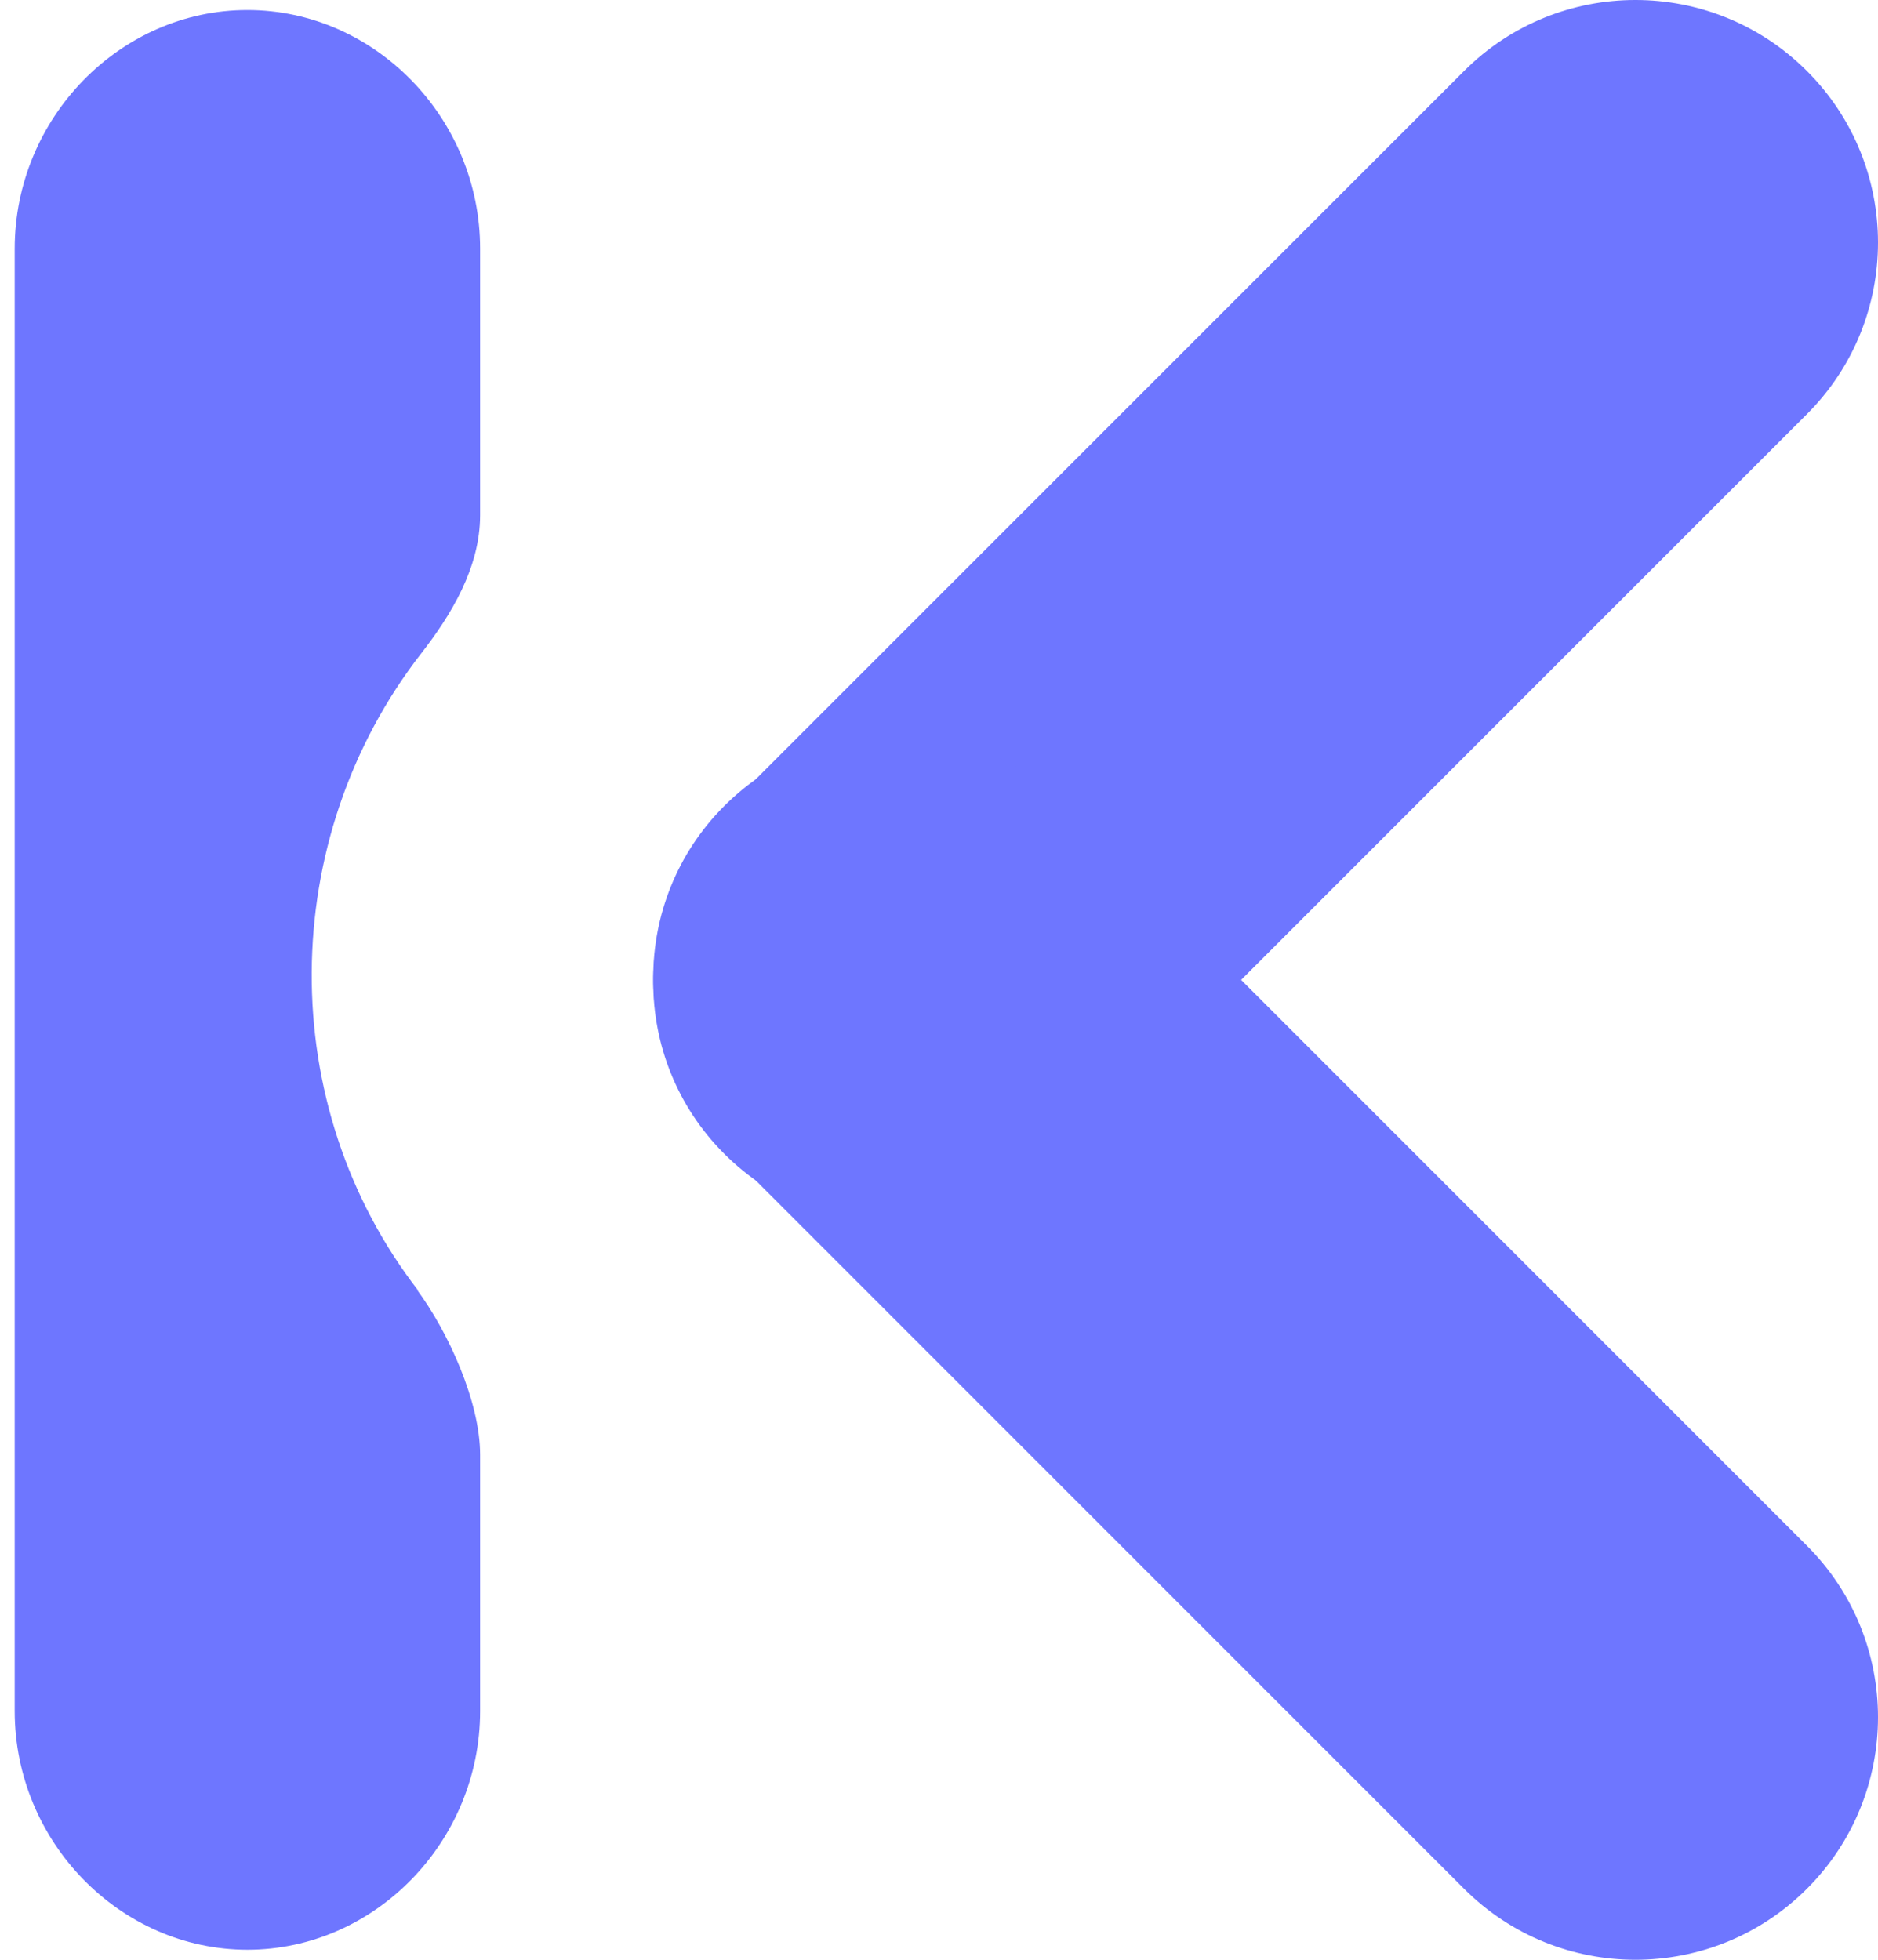 <svg width="23" height="24" viewBox="0 0 23 24" fill="none" xmlns="http://www.w3.org/2000/svg">
<g id="Logo-KickBack">
<g id="Group">
<g id="SVGID_5_-link">
<path id="SVGID_5_" d="M9.01 13.867C10.143 15 11.949 15 13.082 13.867L22.082 4.99C23.214 3.888 23.214 2.082 22.112 0.98V0.98C20.98 -0.153 19.174 -0.153 18.041 0.98L9.041 9.857C7.908 10.929 7.878 12.735 9.01 13.867C8.98 13.837 8.98 13.867 9.01 13.867Z" fill="#6E76FF"/>
</g>
</g>
<path id="Shape" d="M8.87 14.13C7.71 12.97 7.71 11.089 8.87 9.929L17.93 0.87C19.089 -0.29 20.97 -0.29 22.13 0.87C23.29 2.03 23.29 3.911 22.13 5.071L13.07 14.13C11.911 15.29 10.03 15.29 8.87 14.13Z" fill="#6E76FF"/>
<path id="Shape_2" d="M8.87 9.87C7.71 11.03 7.71 12.911 8.87 14.07L17.93 23.13C19.089 24.29 20.97 24.29 22.13 23.13C23.29 21.97 23.29 20.089 22.13 18.93L13.07 9.87C11.911 8.71 10.03 8.71 8.87 9.87Z" fill="#6E76FF"/>
<g id="Group_2">
<path id="Shape_3" d="M5.88 3.046C5.88 1.446 4.59 0.123 3.03 0.123C1.47 0.123 0.18 1.446 0.18 3.046V20.954C0.18 22.554 1.47 23.877 3.03 23.877C4.59 23.877 5.88 22.554 5.88 20.954V17.815C5.88 17.169 5.49 16.308 5.1 15.785L5.13 15.815C3.36 13.538 3.39 10.277 5.16 8C5.52 7.538 5.88 6.954 5.88 6.308V3.046Z" fill="#6E76FF"/>
</g>
</g>
</svg>
